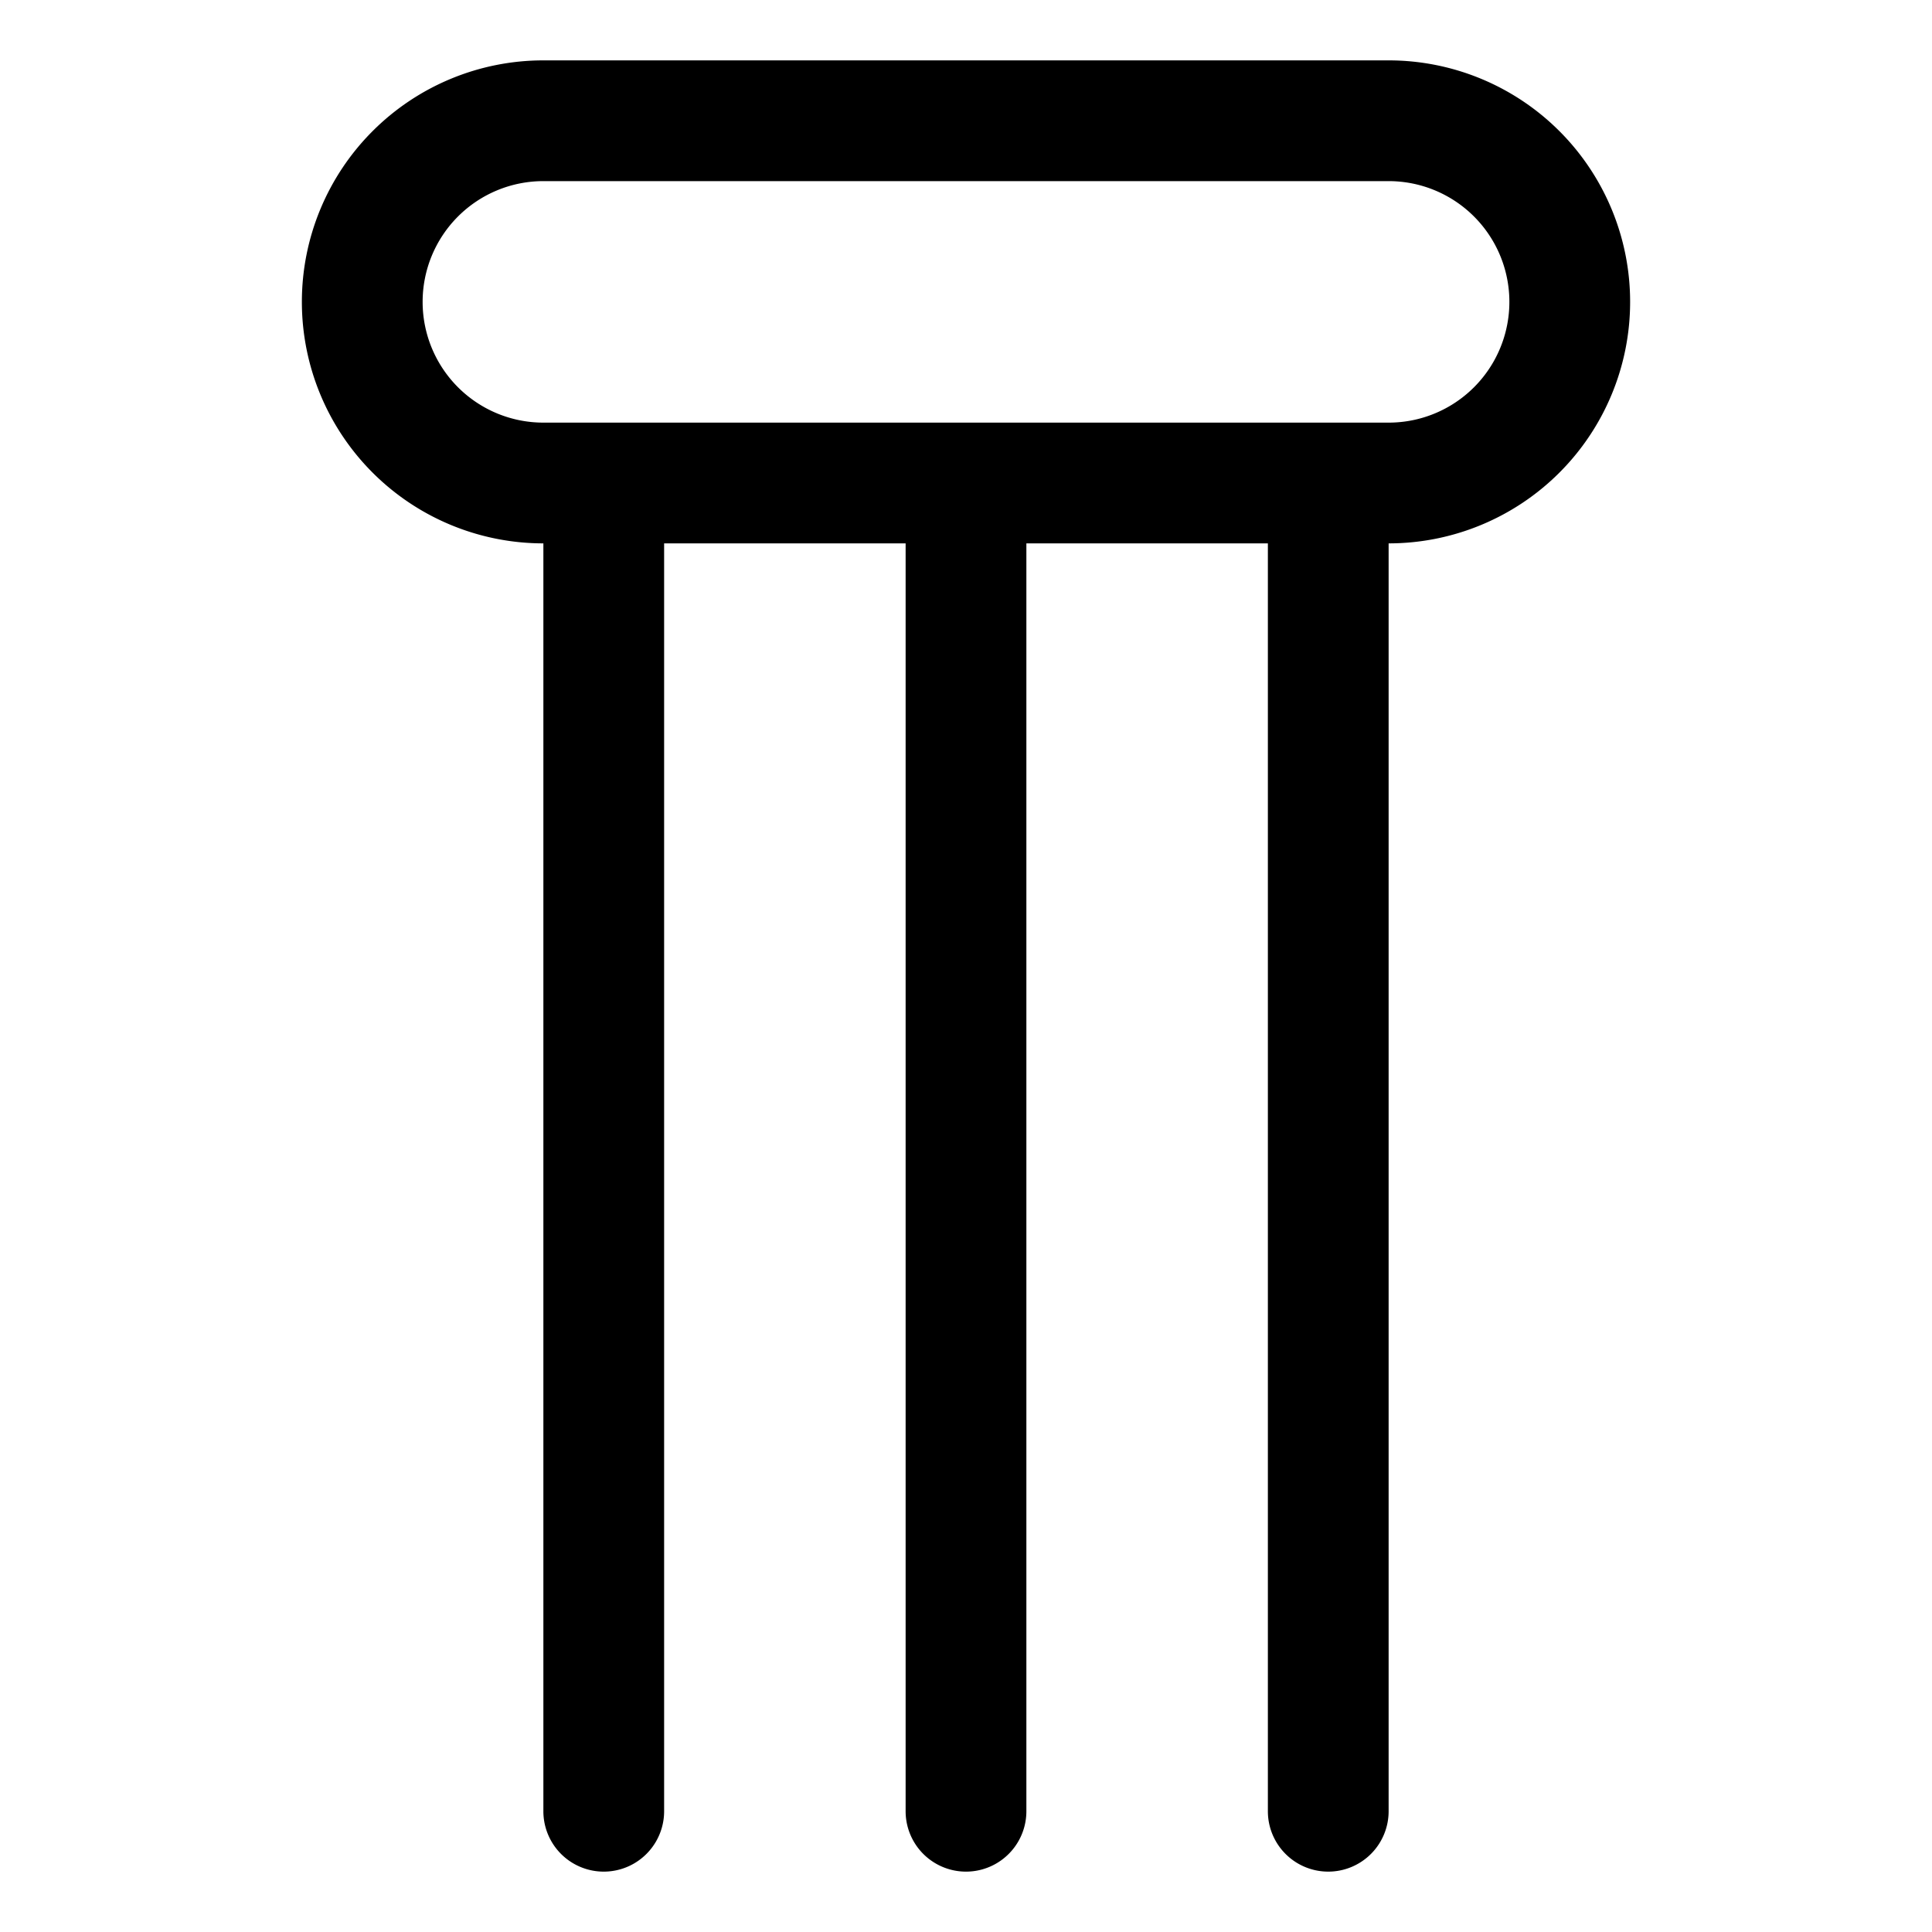 <svg xmlns="http://www.w3.org/2000/svg" data-name="Layer 1" viewBox="0 0 128 128"><title>Artboard 57</title><path  d="M88 124a4 4 0 0 0 4-4V36a16 16 0 0 0 0-32H36a16 16 0 0 0 0 32v84a4 4 0 0 0 8 0V36h16v84a4 4 0 0 0 8 0V36h16v84a4 4 0 0 0 4 4zM28 20a8 8 0 0 1 8-8h56a8 8 0 0 1 0 16H36a8 8 0 0 1-8-8z"/></svg>
